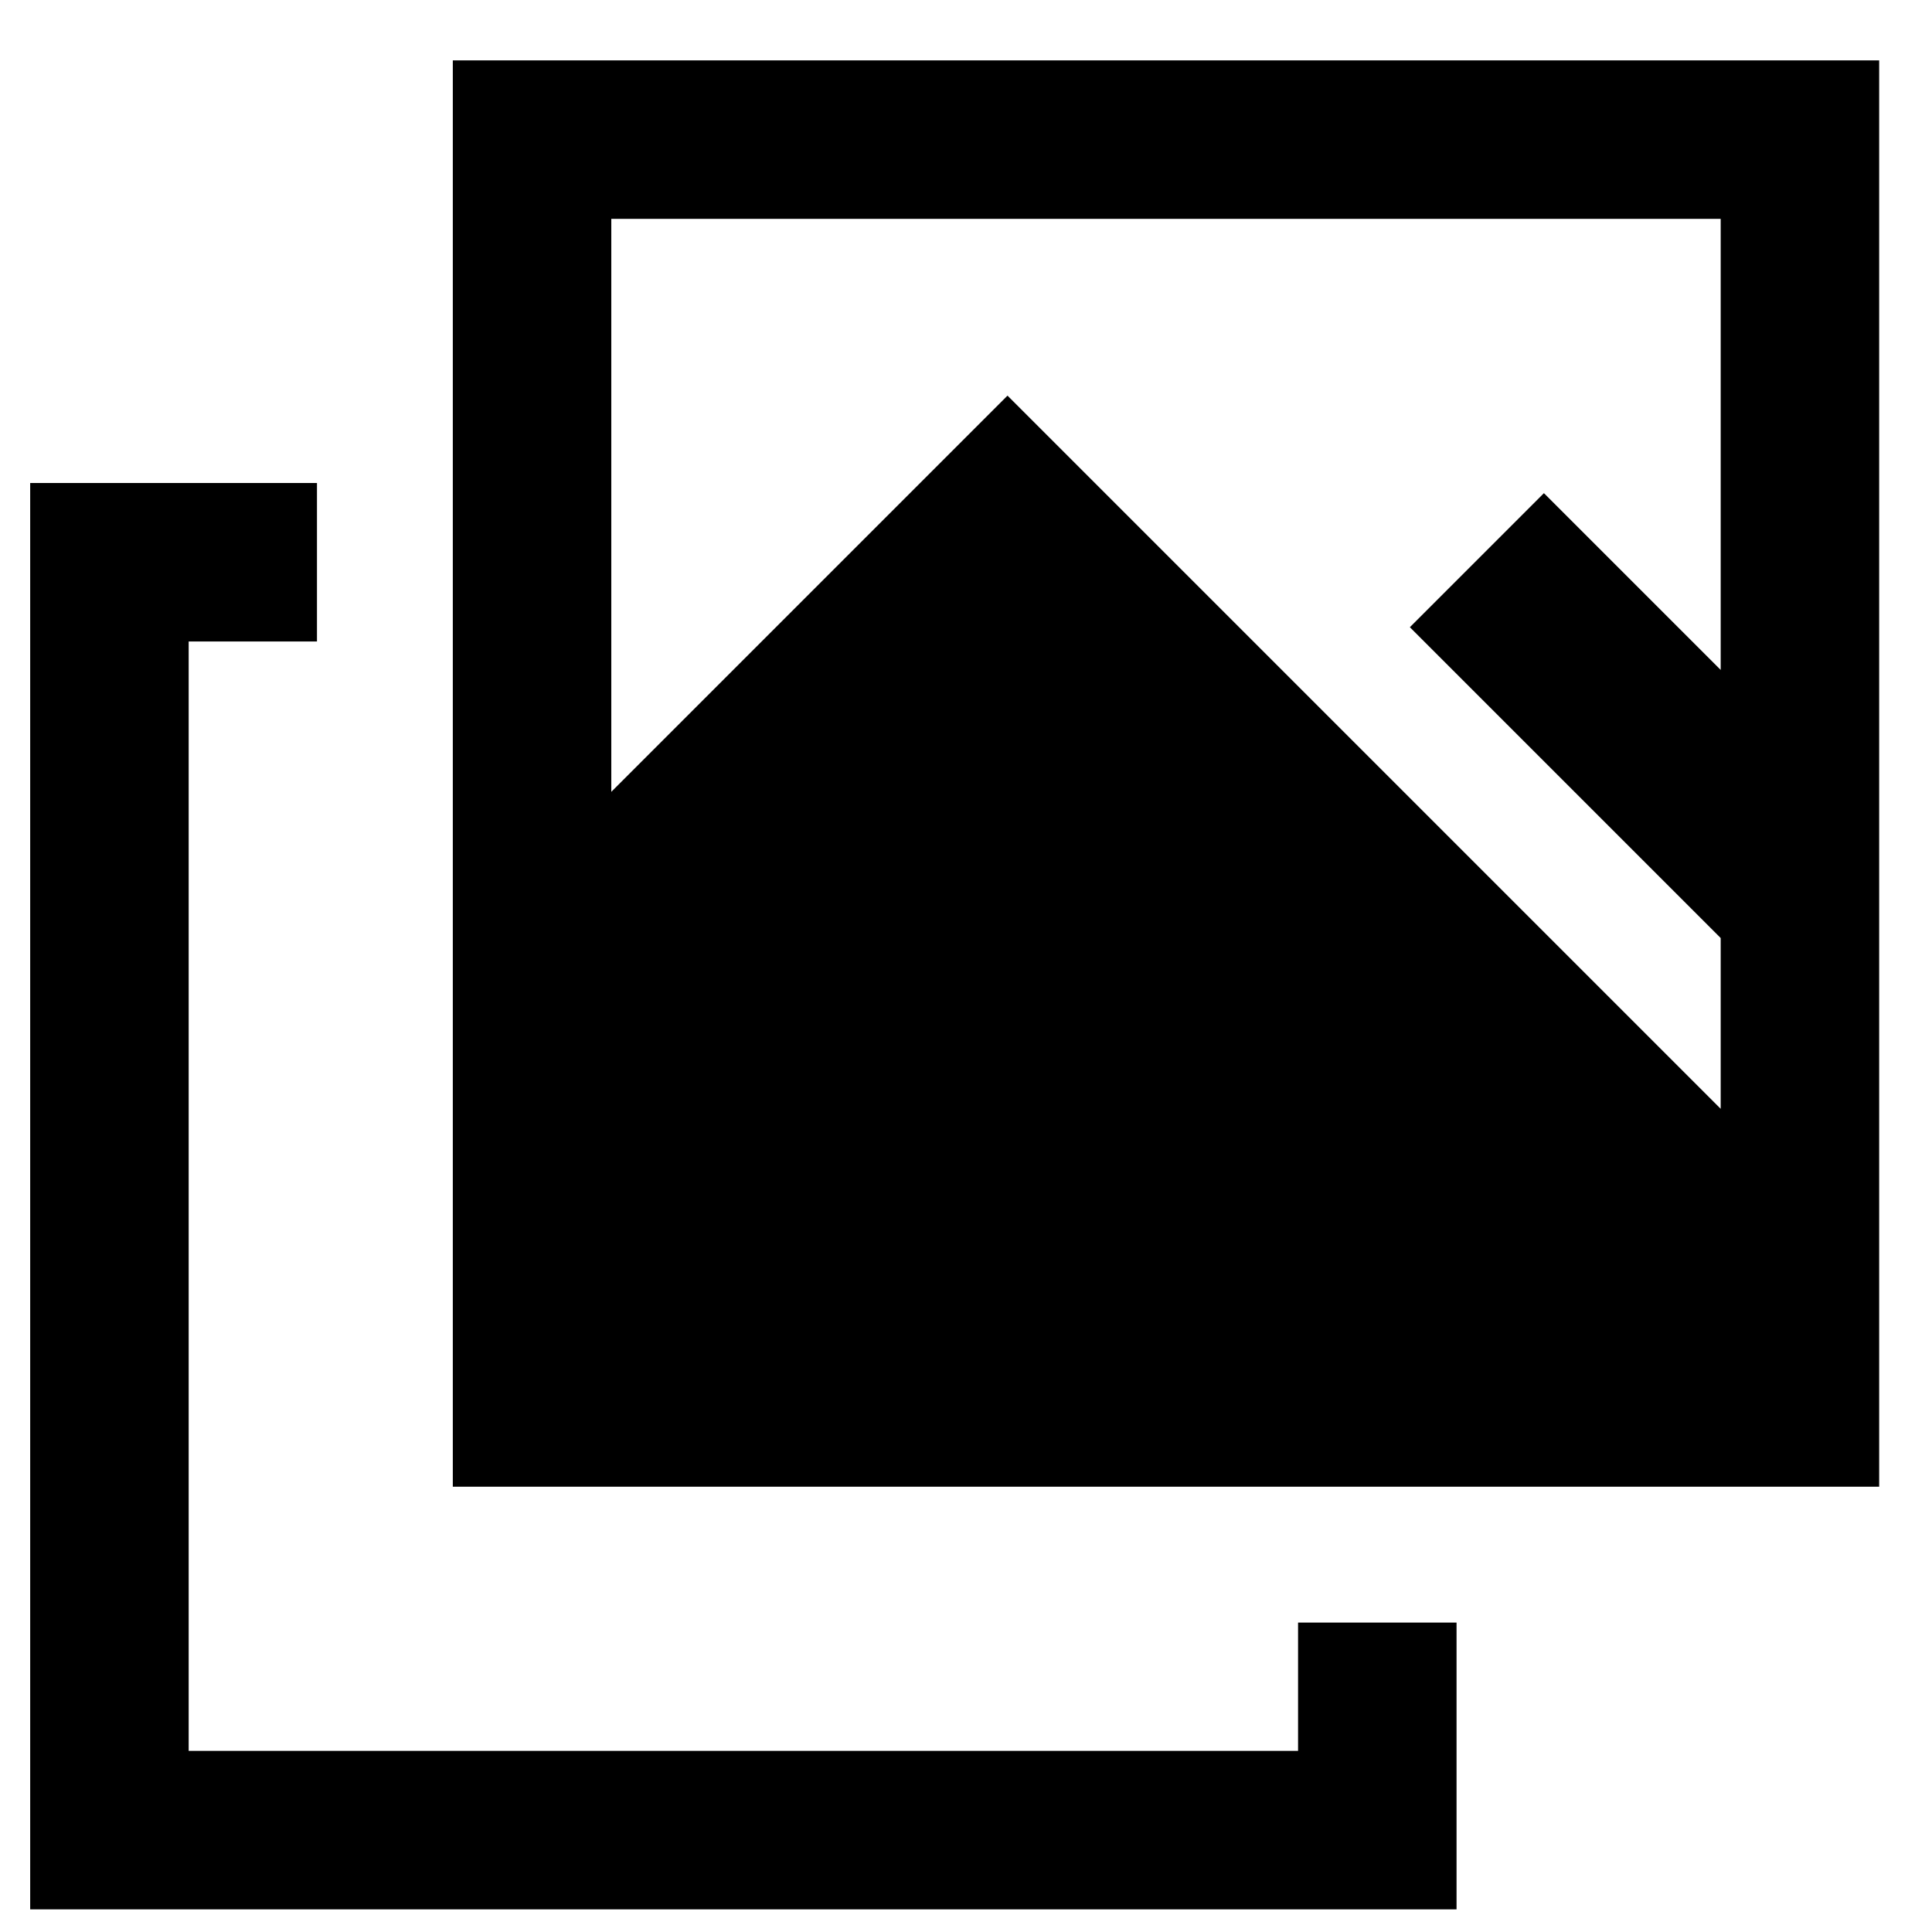 <svg xmlns="http://www.w3.org/2000/svg" viewBox="0 0 512 512">
  <defs>
    <style>
      .a {
        fill: currentColor;
      }
    </style>
  </defs>
  <title>images</title>
  <g>
    <polygon class="a" points="344 464 50 464 50 170 84 170 84 128 8 128 8 506 386 506 386 430 344 430 344 464"/>
    <path class="a" d="M120,16V394H498V16ZM456,177.539l-46.846-46.846-35.526,35.526L456,248.591v45.255l-189-189-105,105V58H456Z"/>
  </g>
</svg>
